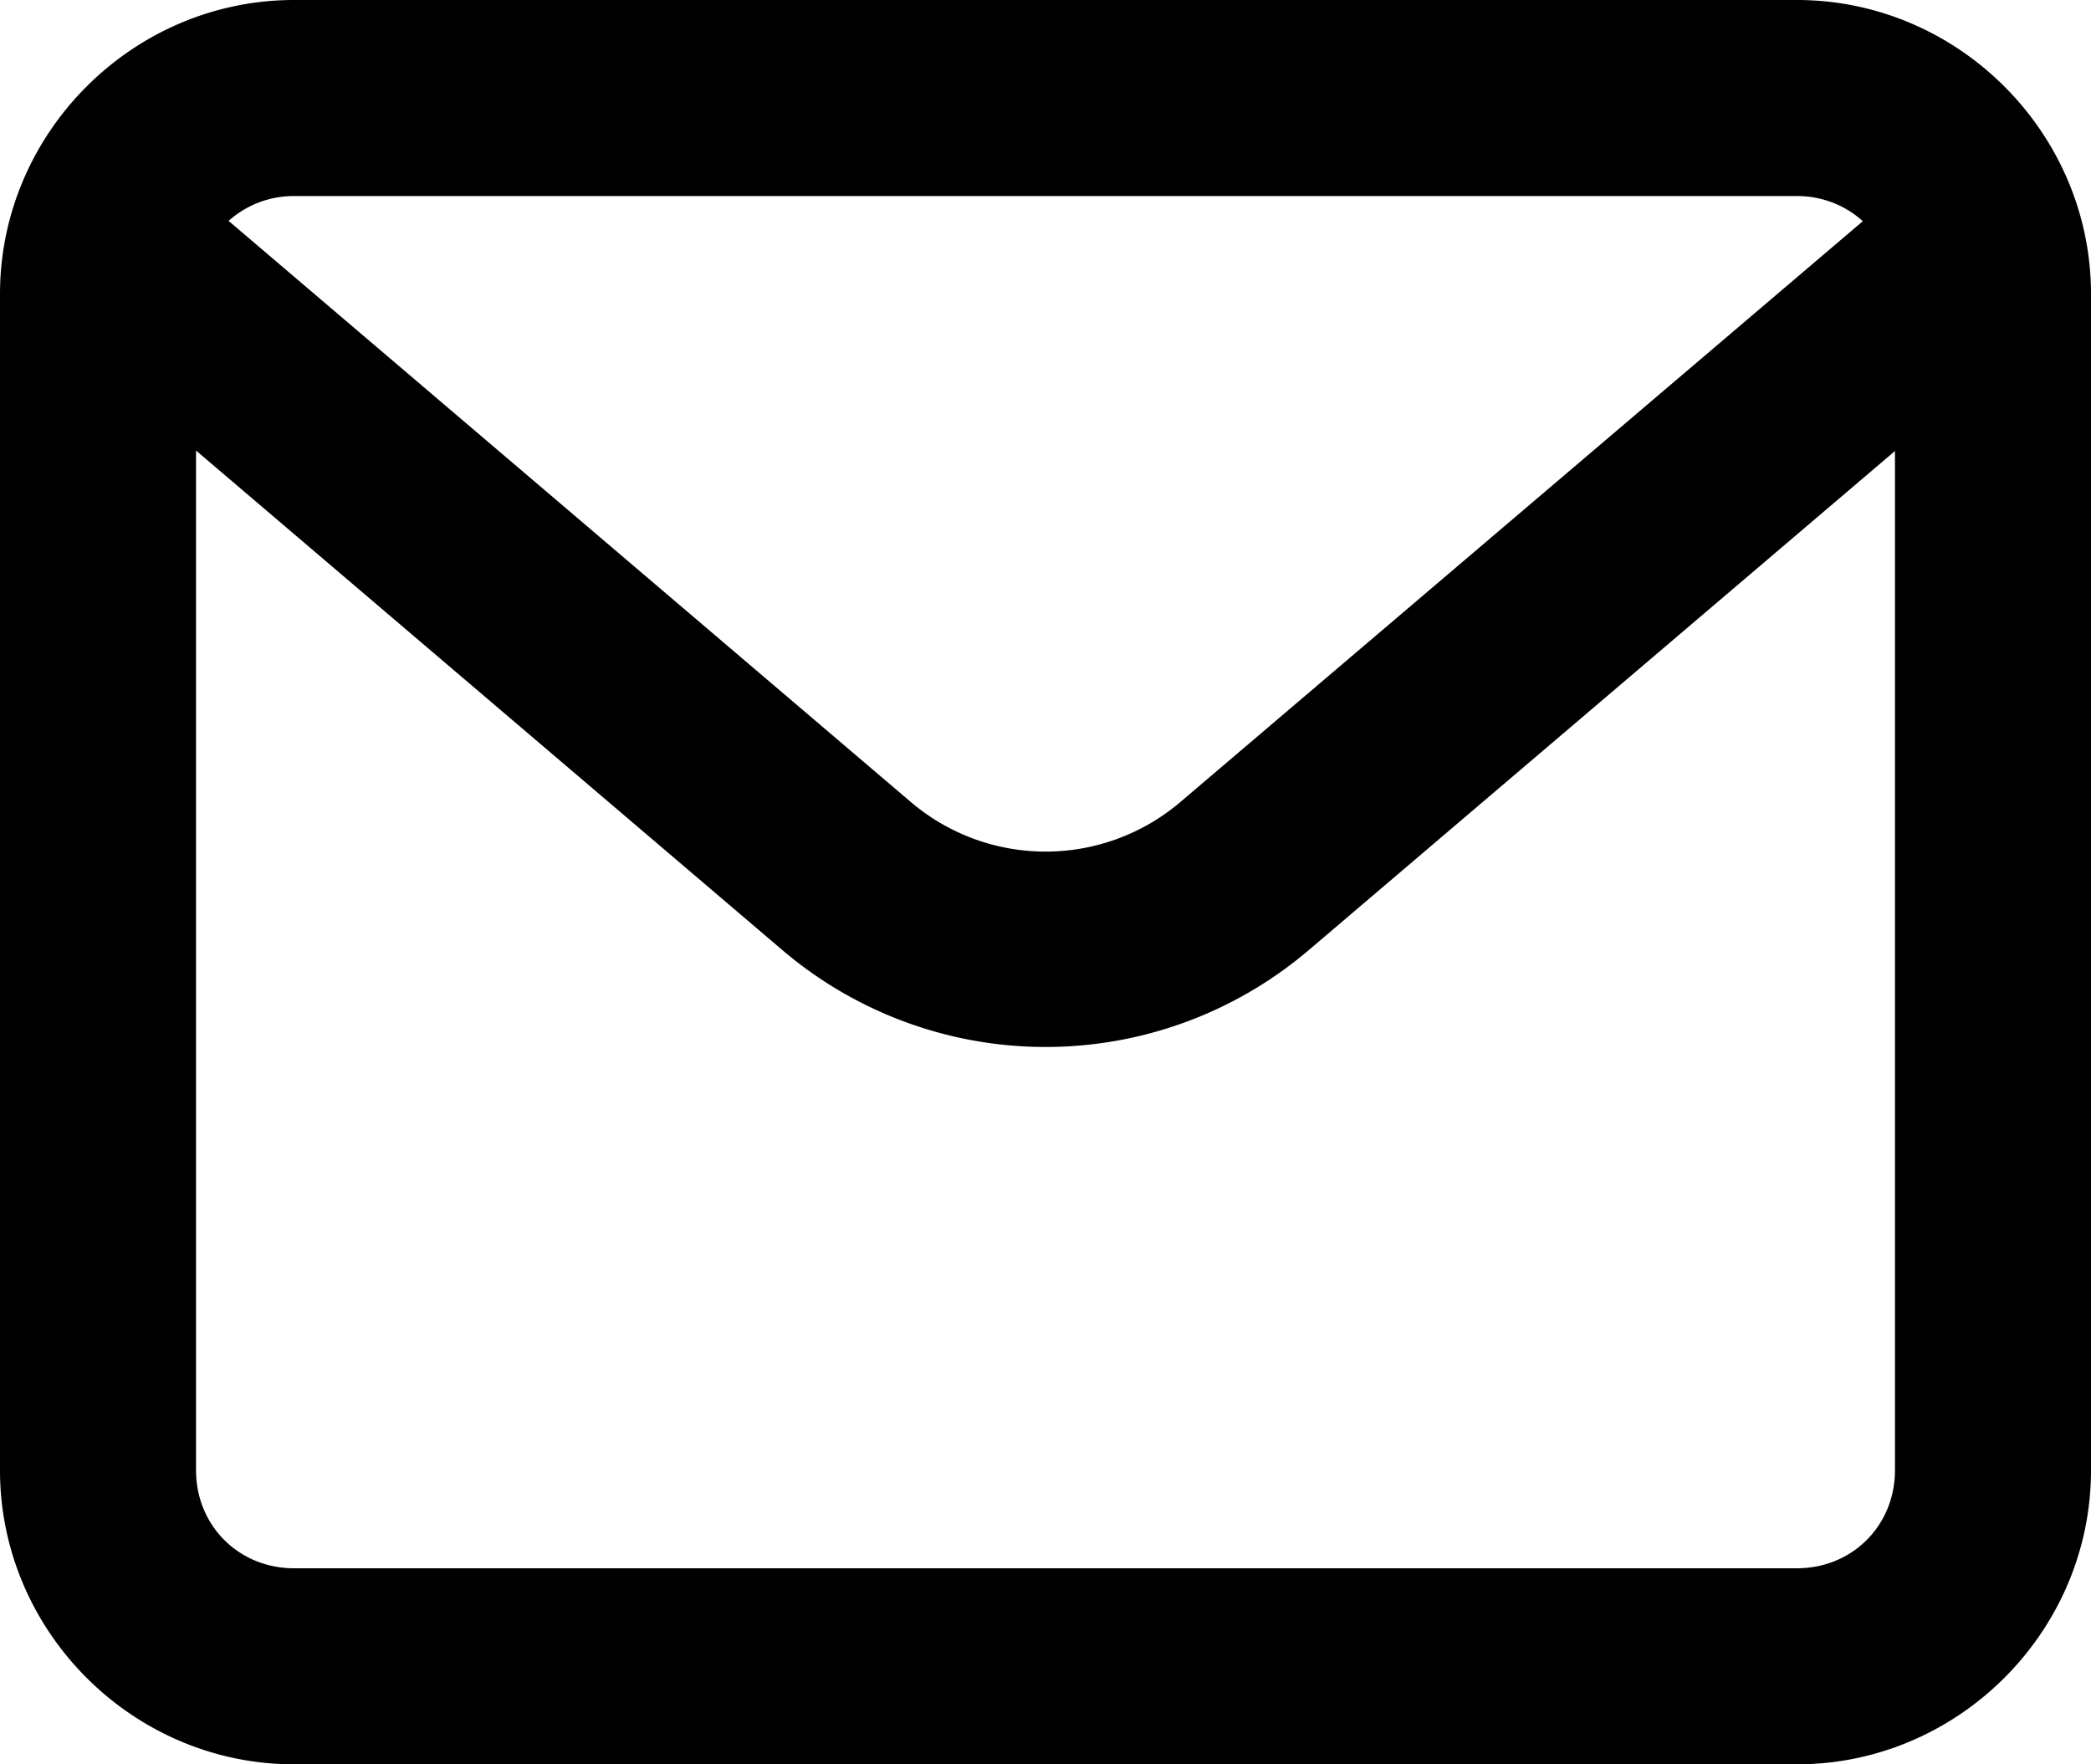 <svg xmlns="http://www.w3.org/2000/svg" viewBox="0 0 32 27"><path d="M4.5 0C2.032 0 0 2.032 0 4.5v18C0 24.968 2.032 27 4.5 27h23c2.468 0 4.5-2.032 4.5-4.5v-18C32 2.032 29.968 0 27.5 0h-23zm0 3h23c.395 0 .744.147 1.008.385l-10.434 8.88a3.182 3.182 0 0 1-4.146-.001L3.498 3.38C3.762 3.146 4.108 3 4.5 3zM3 6.895l8.982 7.652a6.212 6.212 0 0 0 8.036.002L29 6.902V22.5c0 .846-.654 1.5-1.5 1.5h-23c-.846 0-1.5-.654-1.5-1.5V6.895z"/></svg>